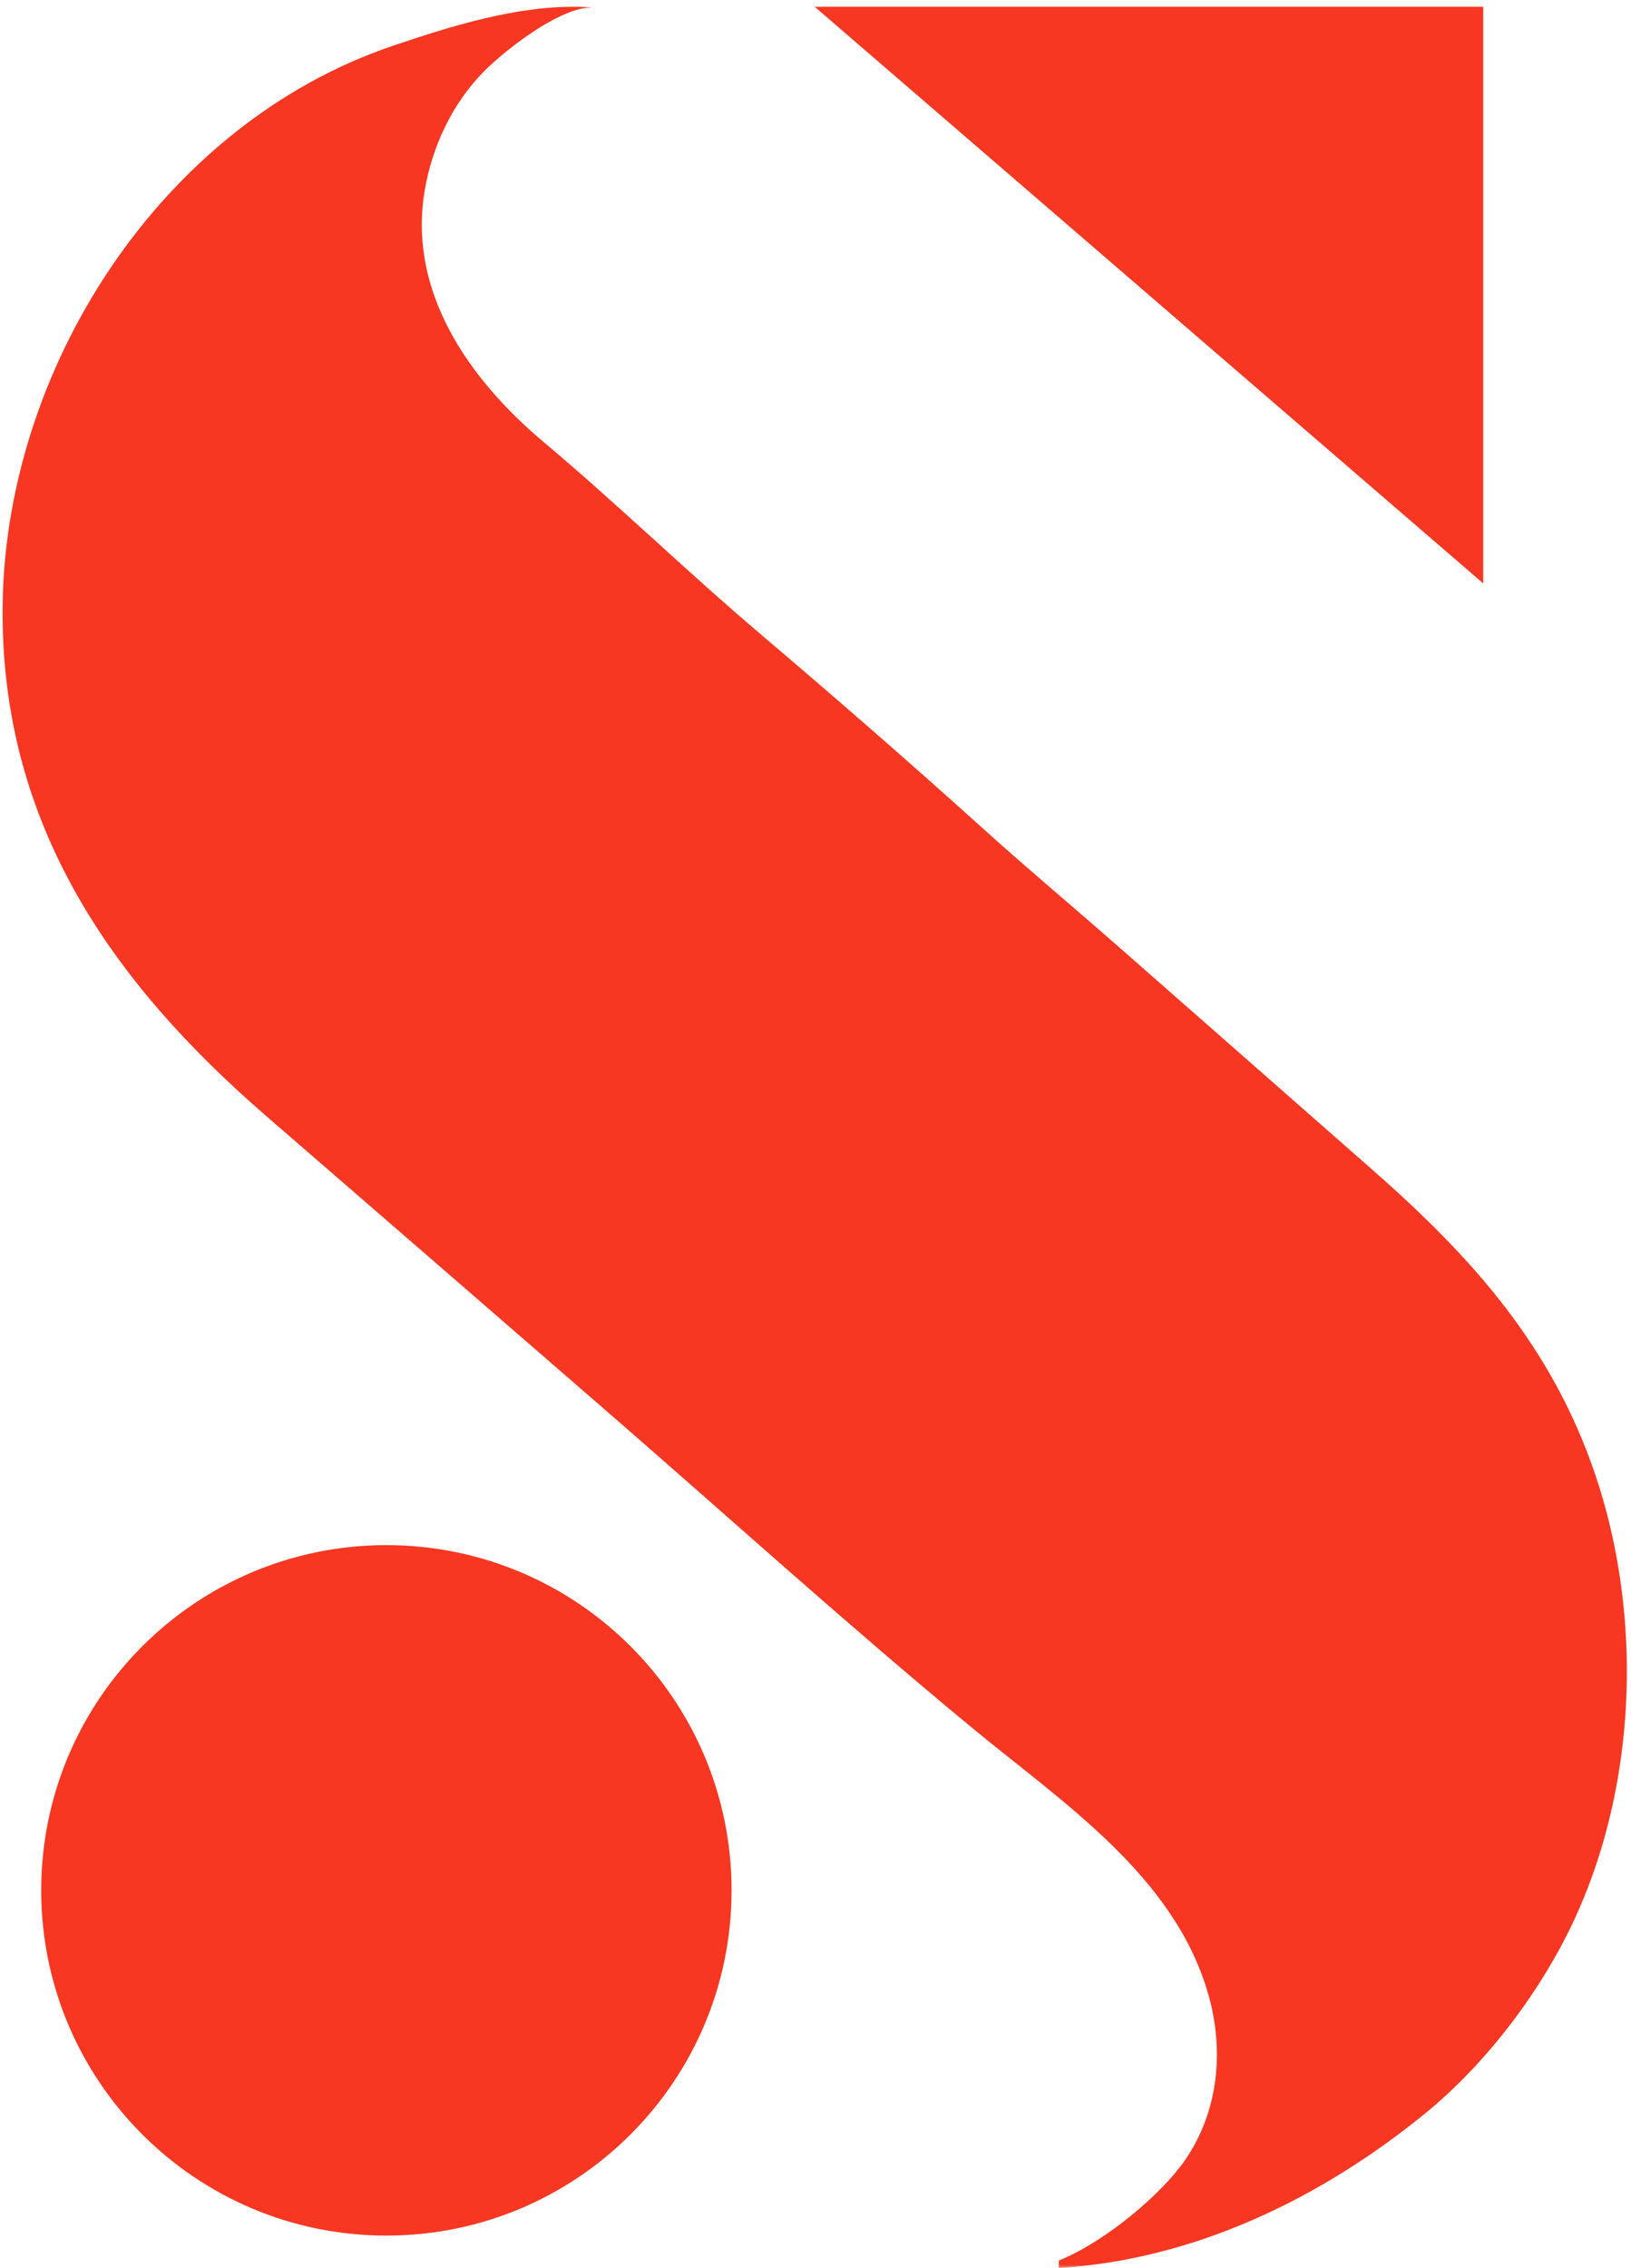 <svg width="233" height="324" viewBox="0 0 233 324" fill="none" xmlns="http://www.w3.org/2000/svg">
<g clip-path="url(#clip0_2_119)">
<mask id="mask0_2_119" style="mask-type:luminance" maskUnits="userSpaceOnUse" x="0" y="0" width="233" height="324">
<path d="M233 0H0V324H233V0Z" fill="white"/>
</mask>
<g mask="url(#mask0_2_119)">
<path d="M232.404 237.62C232.544 249.84 230.254 262.141 225.433 273.03C220.763 283.61 212.683 294.45 203.694 301.8C188.794 313.99 170.624 322.79 151.263 323.96L151.273 322.891C158.114 320.12 166.074 313.231 169.294 308.55C174.094 301.561 174.904 292.92 172.614 284.87C167.763 267.87 151.635 257.37 138.754 246.71C121.124 232.141 104.164 216.771 86.904 201.78C70.614 187.65 54.324 173.52 38.014 159.4C15.924 140.28 0.364 117.89 0.364 87.48C0.364 53 22.874 17.79 56.124 6.54C64.424 3.73 73.904 0.76 82.814 0.98C82.904 0.98 82.994 0.99 83.094 0.99H83.184C83.284 1 83.384 1 83.484 1C83.704 1.01 83.934 1.03 84.154 1.04C84.394 1.05 84.634 1.07 84.884 1.09C84.464 1.061 84.014 1.08 83.544 1.151C83.504 1.161 83.474 1.161 83.434 1.171C83.394 1.182 83.354 1.182 83.314 1.192C83.274 1.202 83.224 1.212 83.184 1.212C78.494 2.152 71.744 7.552 69.104 10.233C64.564 14.842 61.694 21.012 60.644 27.373C58.284 41.783 67.054 54.224 77.654 63.133C88.174 71.974 97.994 81.524 108.444 90.404C119.264 99.593 129.923 108.874 140.465 118.383C146.624 123.944 153.004 129.283 159.244 134.753L159.603 135.064L193.364 164.724L196.294 167.303C210.434 179.734 221.834 192.524 227.965 210.854C230.805 219.311 232.284 228.44 232.404 237.62Z" fill="#F73722"/>
<path d="M55.2 319.334C82.435 319.334 104.513 297.256 104.513 270.021C104.513 242.786 82.435 220.708 55.2 220.708C27.965 220.708 5.887 242.786 5.887 270.021C5.887 297.256 27.965 319.334 55.2 319.334Z" fill="#F73722"/>
<path d="M116.387 0.969L211.887 83.334V0.969H116.387Z" fill="#F73722"/>
</g>
</g>
<defs>
<clipPath id="clip0_2_119">
<rect width="233" height="324" fill="white"/>
</clipPath>
</defs>
</svg>
